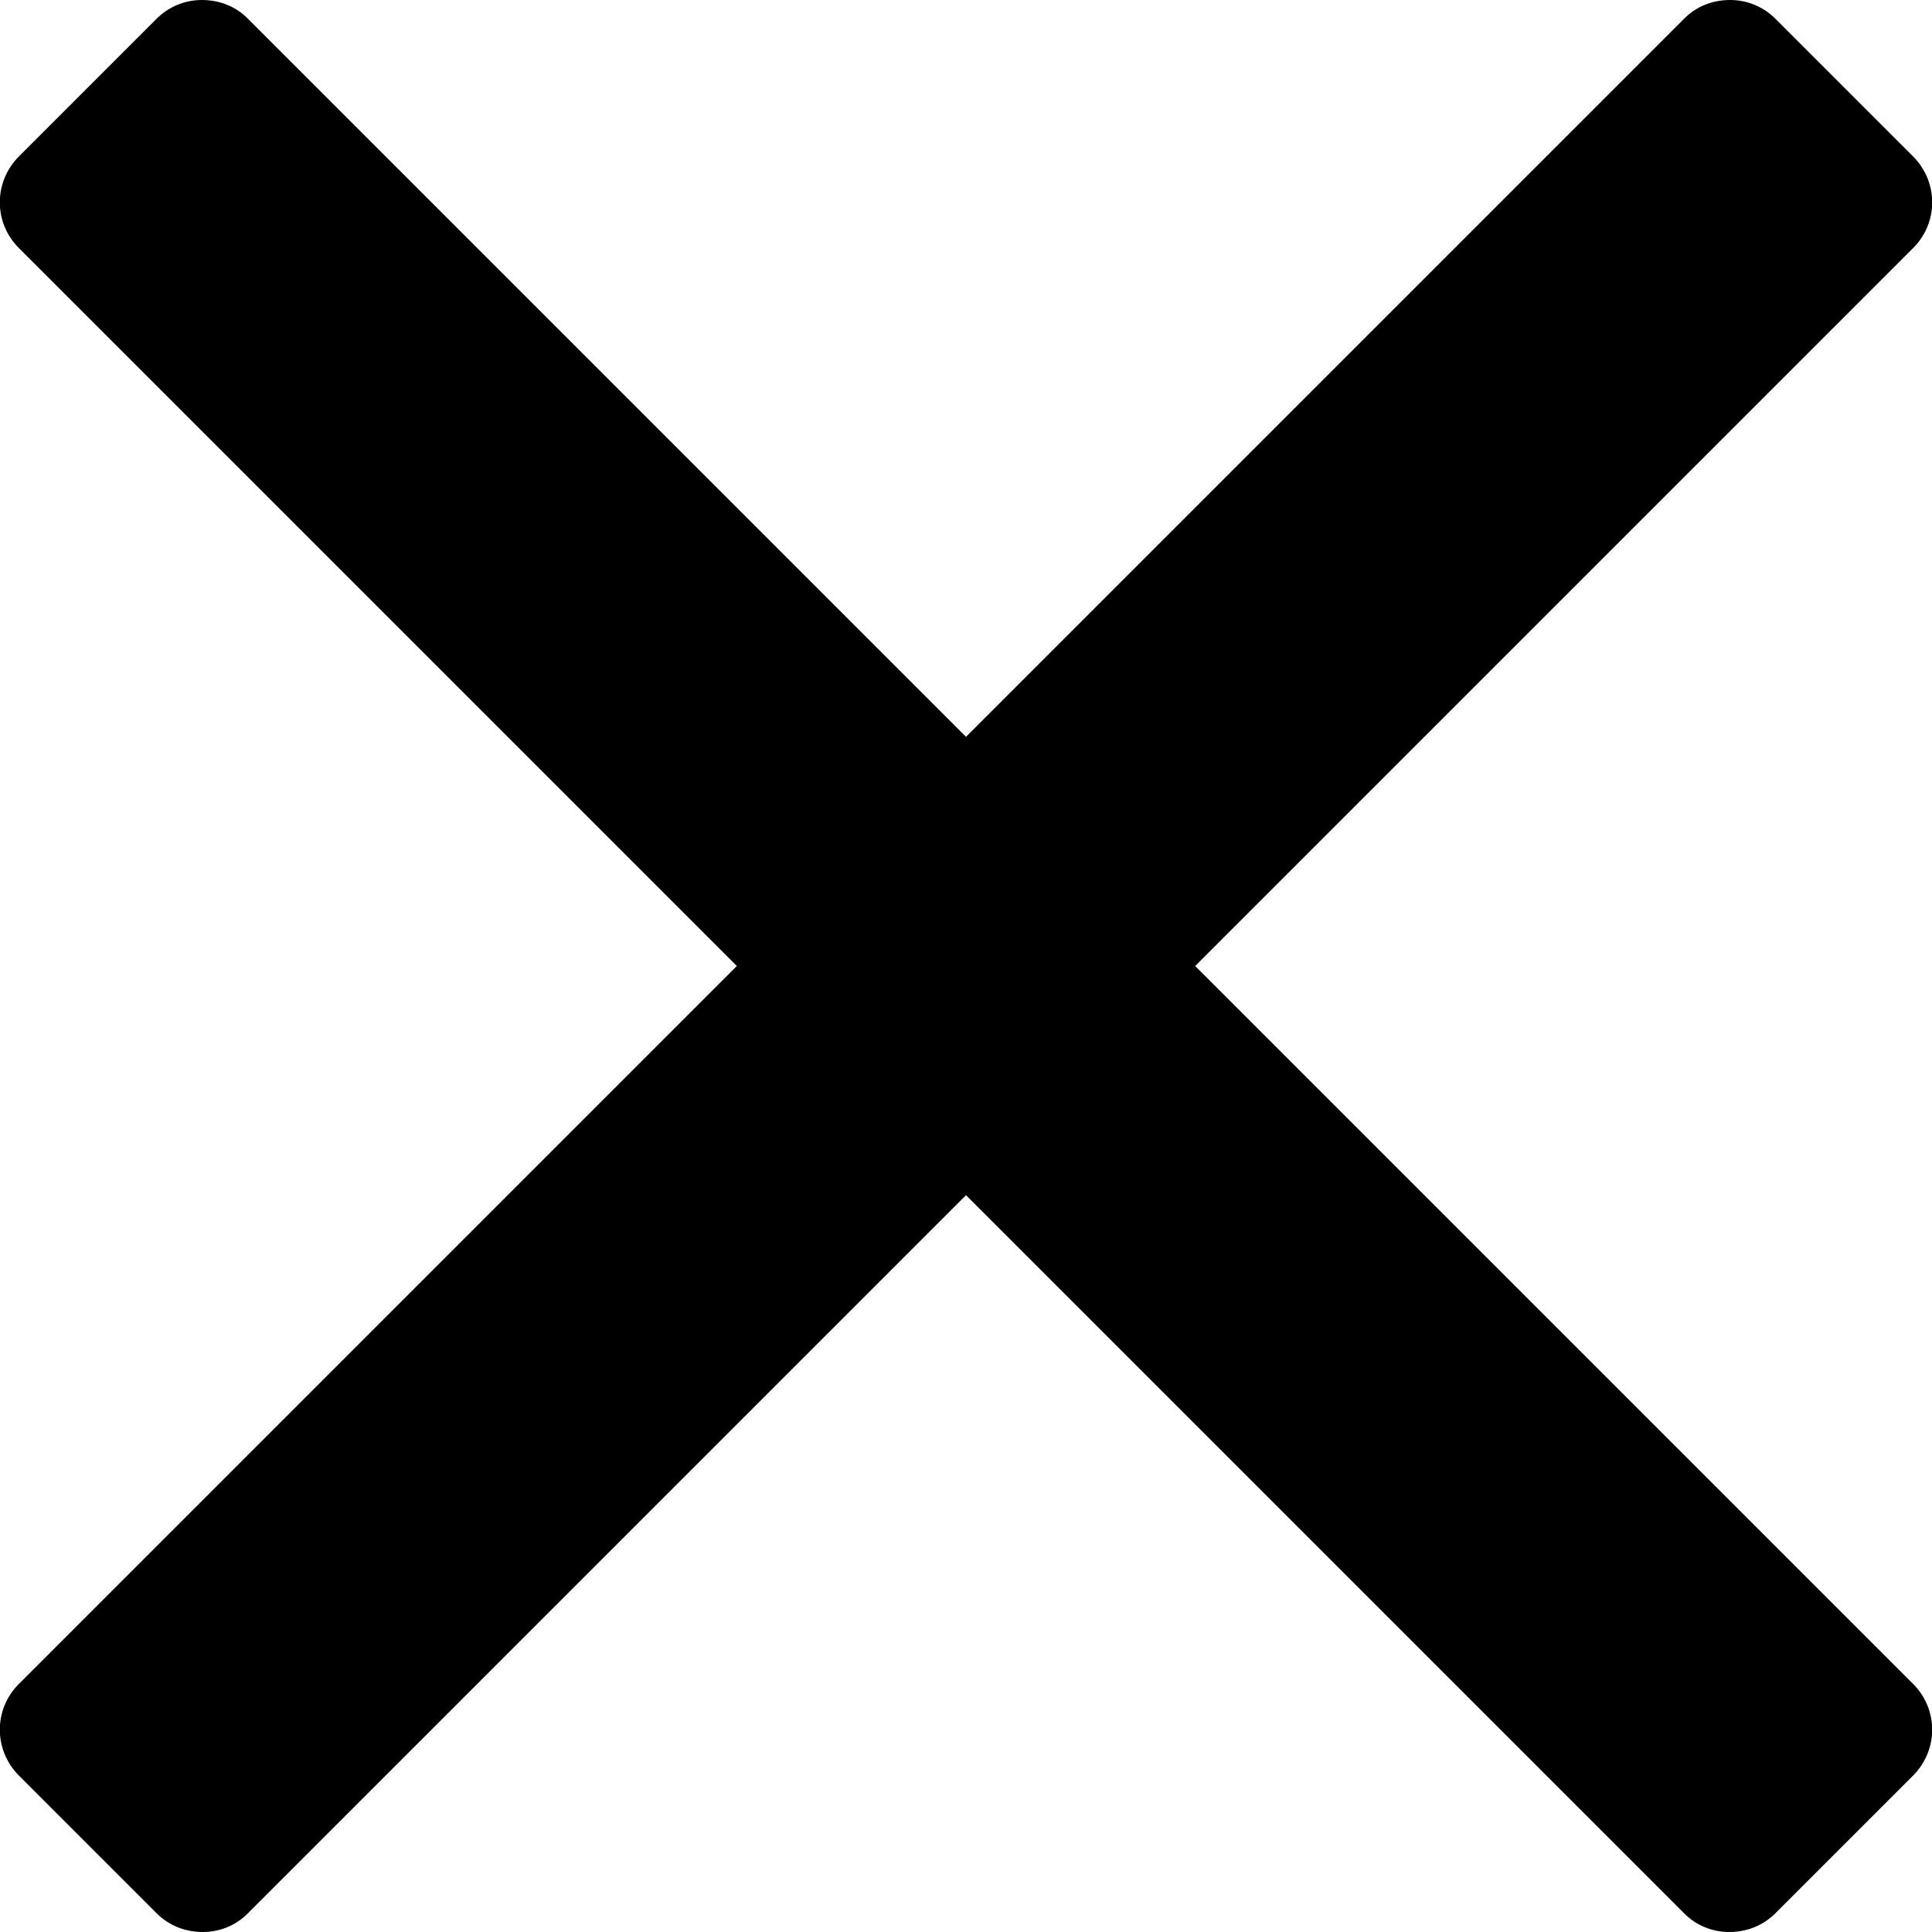 <?xml version="1.0" encoding="UTF-8"?>
<svg xmlns="http://www.w3.org/2000/svg" xmlns:xlink="http://www.w3.org/1999/xlink" width="8px" height="8px" viewBox="0 0 8 8" version="1.1">
<g id="surface1">
<path style=" stroke:none;fill-rule:nonzero;fill:rgb(0%,0%,0%);fill-opacity:1;" d="M 4.949 4 L 7.922 1.027 C 8.027 0.922 8.027 0.754 7.922 0.648 L 7.352 0.078 C 7.301 0.027 7.234 0 7.164 0 C 7.09 0 7.023 0.027 6.973 0.078 L 4 3.051 L 1.027 0.078 C 0.977 0.027 0.91 0 0.836 0 C 0.766 0 0.699 0.027 0.648 0.078 L 0.078 0.648 C -0.027 0.754 -0.027 0.922 0.078 1.027 L 3.051 4 L 0.078 6.973 C -0.027 7.078 -0.027 7.246 0.078 7.352 L 0.648 7.922 C 0.699 7.973 0.766 8 0.84 8 C 0.91 8 0.977 7.973 1.027 7.922 L 4 4.949 L 6.973 7.922 C 7.023 7.973 7.09 8 7.16 8 C 7.234 8 7.301 7.973 7.352 7.922 L 7.922 7.352 C 8.027 7.246 8.027 7.078 7.922 6.973 Z M 4.949 4 "/>
</g>
</svg>
